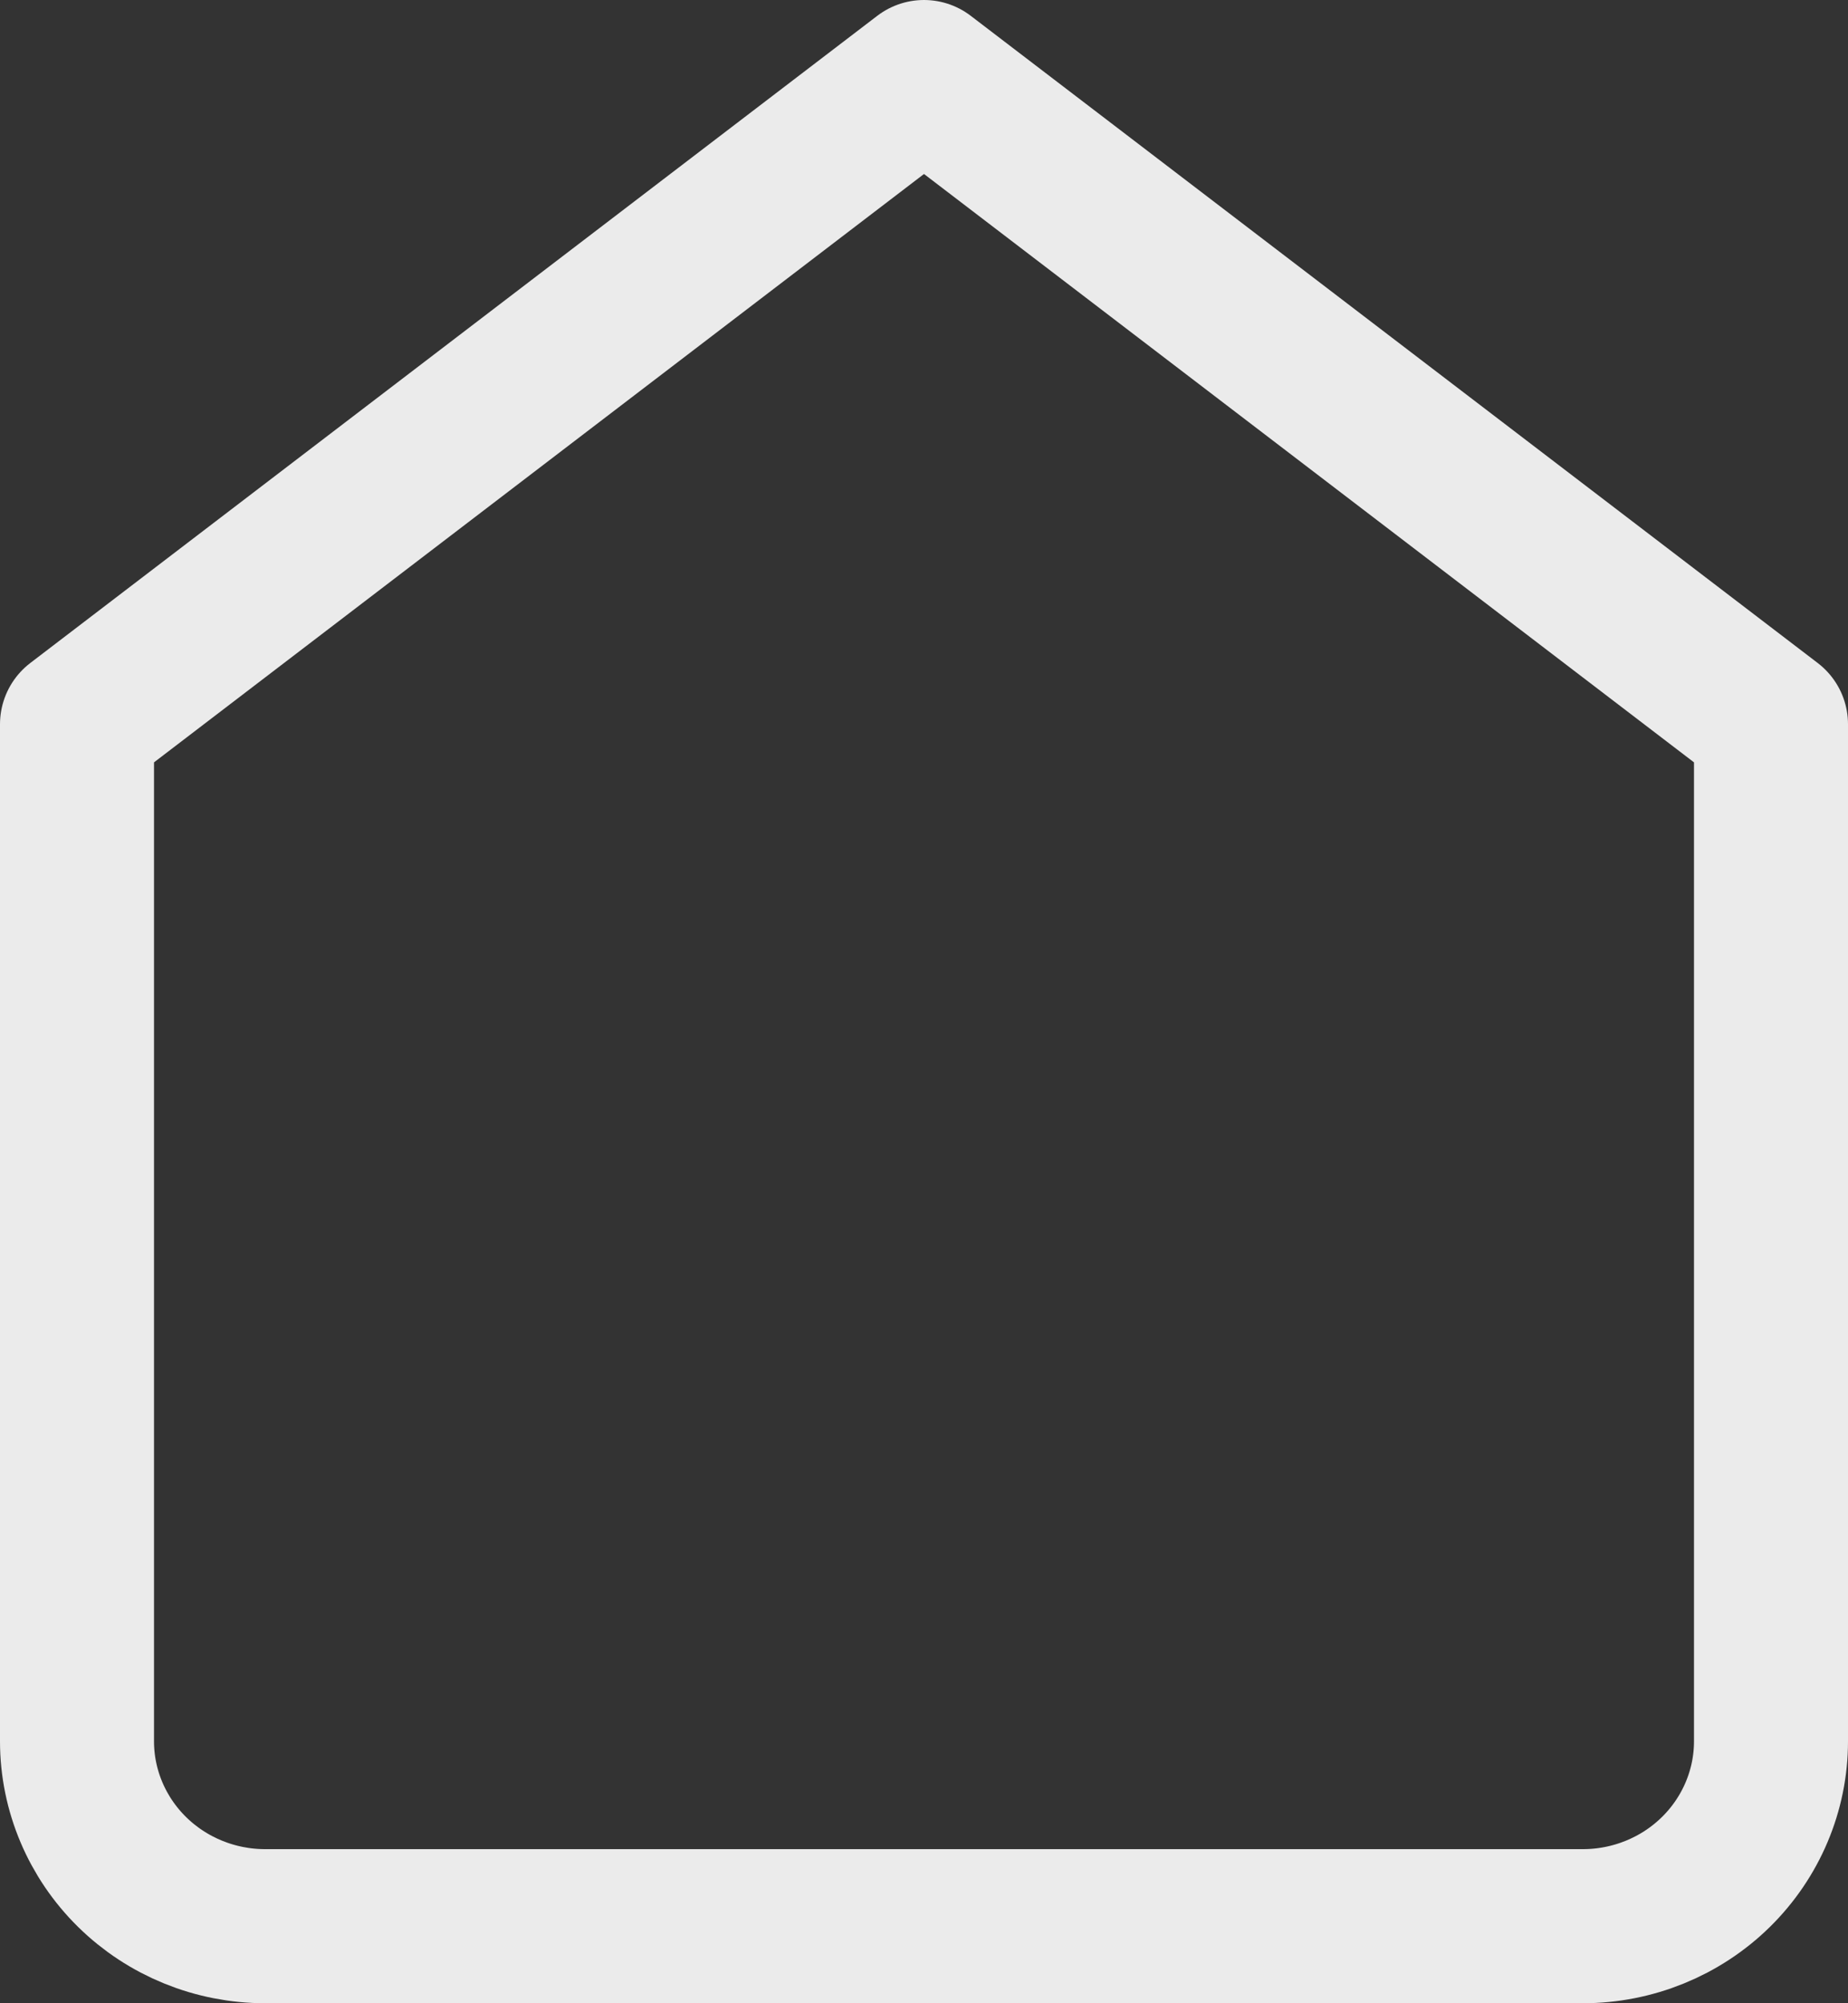 <svg width="24" height="26" viewBox="0 0 24 26" fill="none" xmlns="http://www.w3.org/2000/svg">
<rect x="0" y="0" width="24" height="26" fill="#333333" stroke="none"/>
<path d="M1 9.4L12 1L23 9.4V22.6C23 23.236 22.742 23.847 22.284 24.297C21.826 24.747 21.204 25 20.556 25H3.444C2.796 25 2.174 24.747 1.716 24.297C1.258 23.847 1 23.236 1 22.6V9.4Z" stroke="#EBEBEB" stroke-width="2" stroke-linecap="round" stroke-linejoin="round"/>
</svg>
